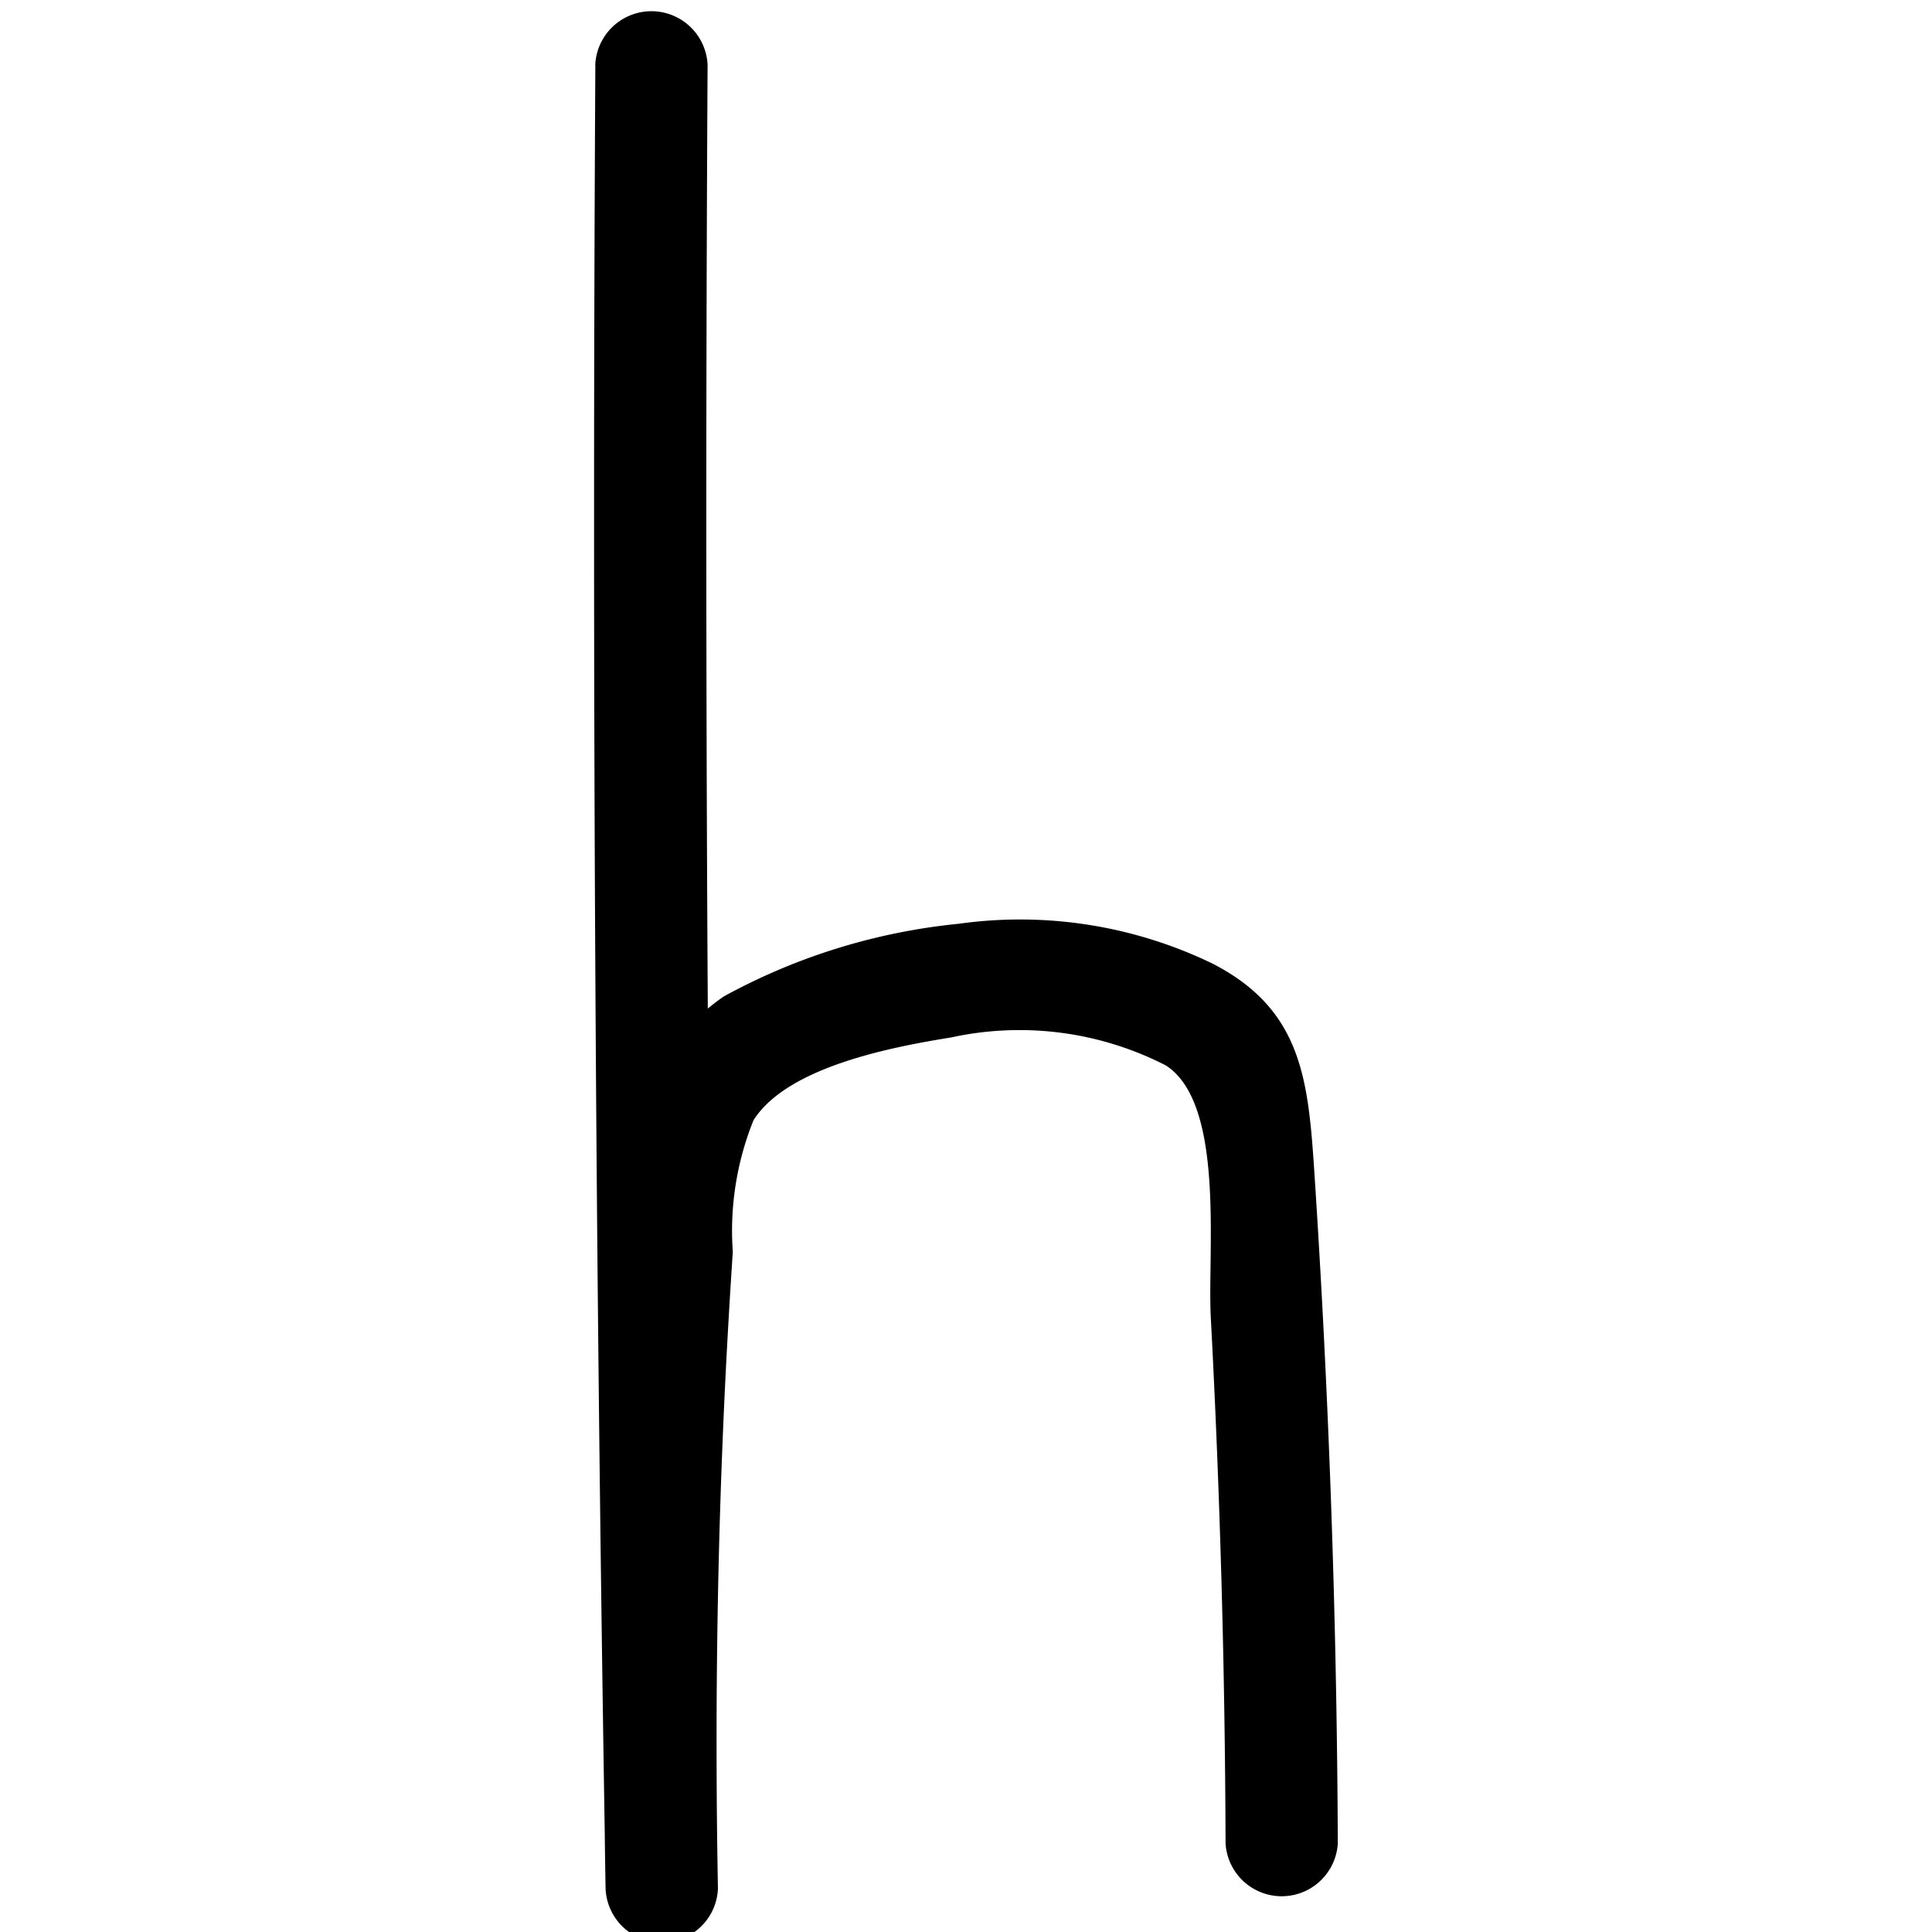 <svg id="Layer_1" data-name="Layer 1" xmlns="http://www.w3.org/2000/svg" width="20" height="20" viewBox="0 0 20 20"><path d="M6.163.674Q6.11,10.113,6.27,19.551H7.432c-.033-1.778-.009-3.555.08-5.331q.032-.631.074-1.261a3.058,3.058,0,0,1,.215-1.364c.354-.554,1.436-.757,2.048-.856a3.319,3.319,0,0,1,2.221.291c.615.399.428,1.931.464,2.606q.144,2.721.153,5.446a.582.582,0,0,0,1.162,0q-.015-3.493-.245-6.98c-.063-.94-.136-1.655-1.05-2.126a4.574,4.574,0,0,0-2.63-.413,6.362,6.362,0,0,0-2.433.753,2.442,2.442,0,0,0-1.039,2.223c-.174,2.333-.226,4.674-.183,7.012a.582.582,0,0,0,1.163,0q-.16-9.438-.107-18.877a.582.582,0,0,0-1.163,0Z"/></svg>